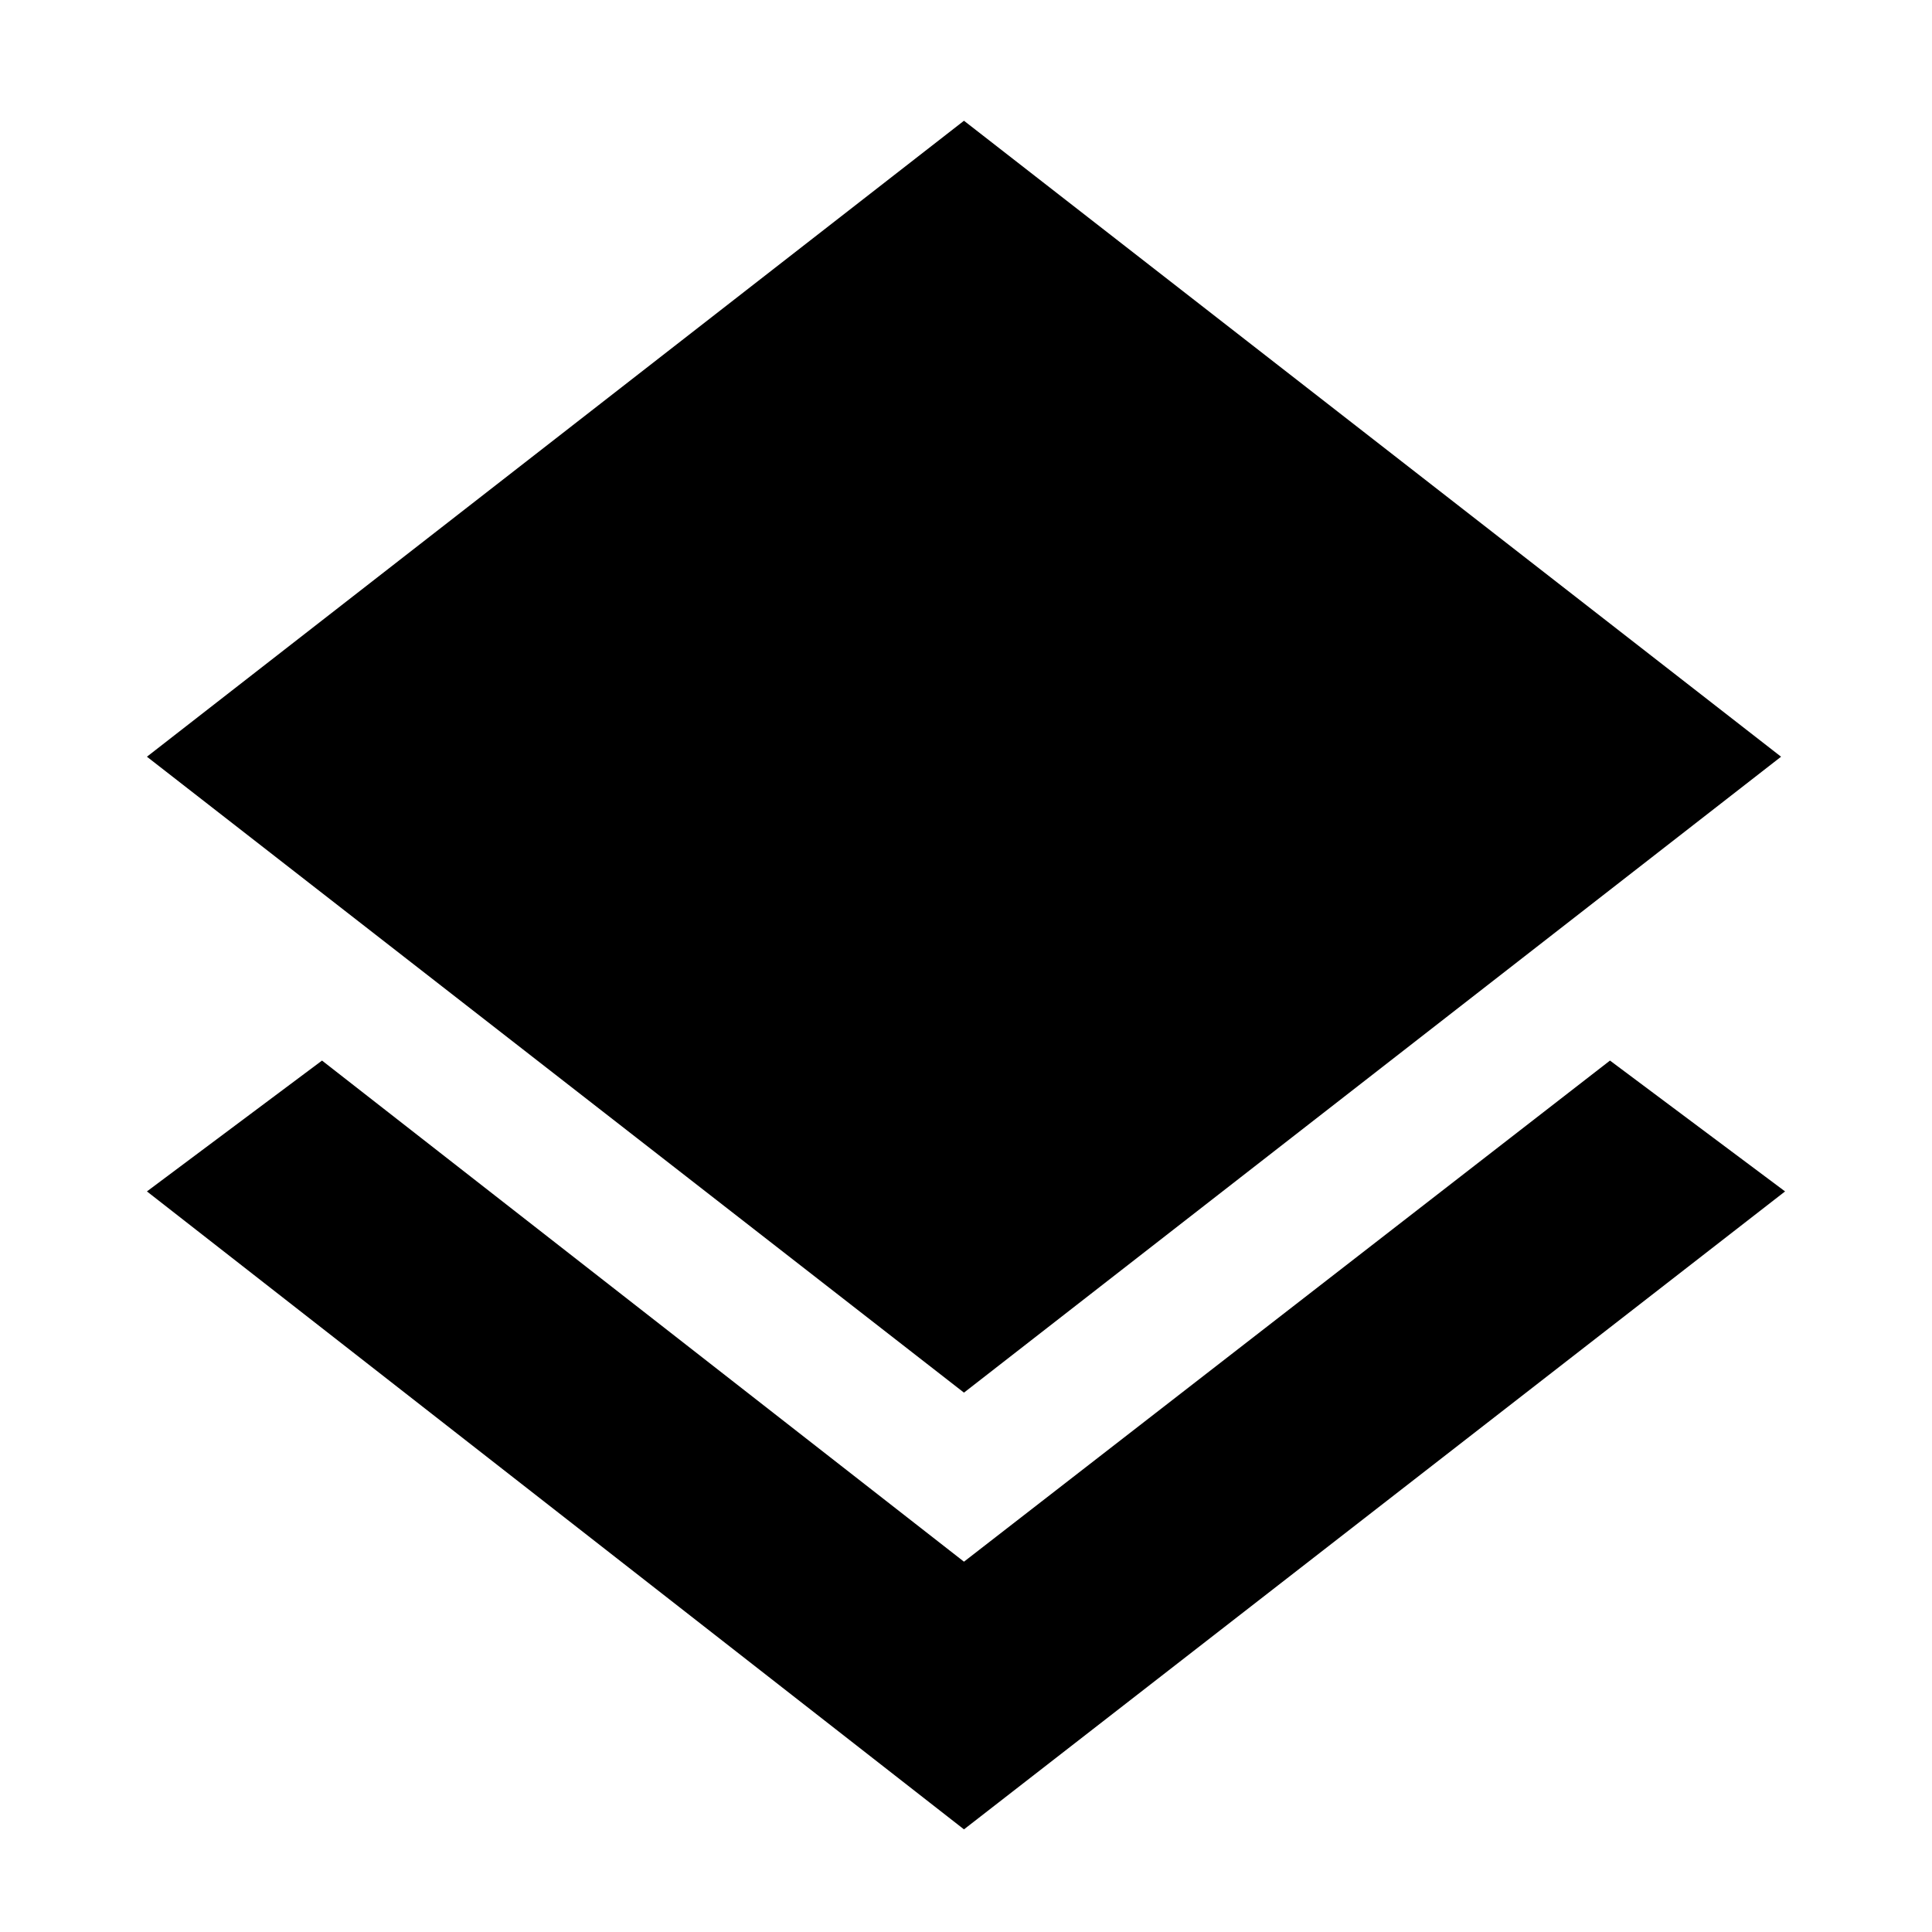 <svg xmlns="http://www.w3.org/2000/svg" height="40" width="40"><path d="M19.958 37.875 3.042 24.667 6.667 21.958 19.958 32.333 33.333 21.958 36.958 24.667ZM19.958 28.833 3.042 15.667 19.958 2.5 36.875 15.667Z"/></svg>